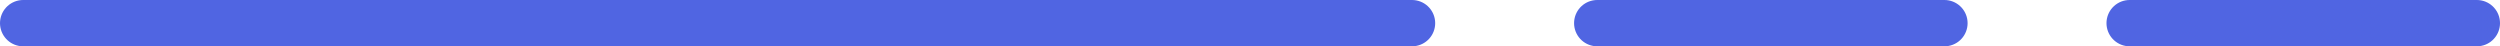 <svg width="108" height="2" viewBox="0 0 108 2" fill="none" xmlns="http://www.w3.org/2000/svg">
<path d="M1 1H61" stroke="#5065E2" stroke-width="2" stroke-linecap="round"/>
<path d="M69 1H84" stroke="#5065E2" stroke-width="2" stroke-linecap="round"/>
<path d="M92 1H107" stroke="#5065E2" stroke-width="2" stroke-linecap="round"/>
</svg>
